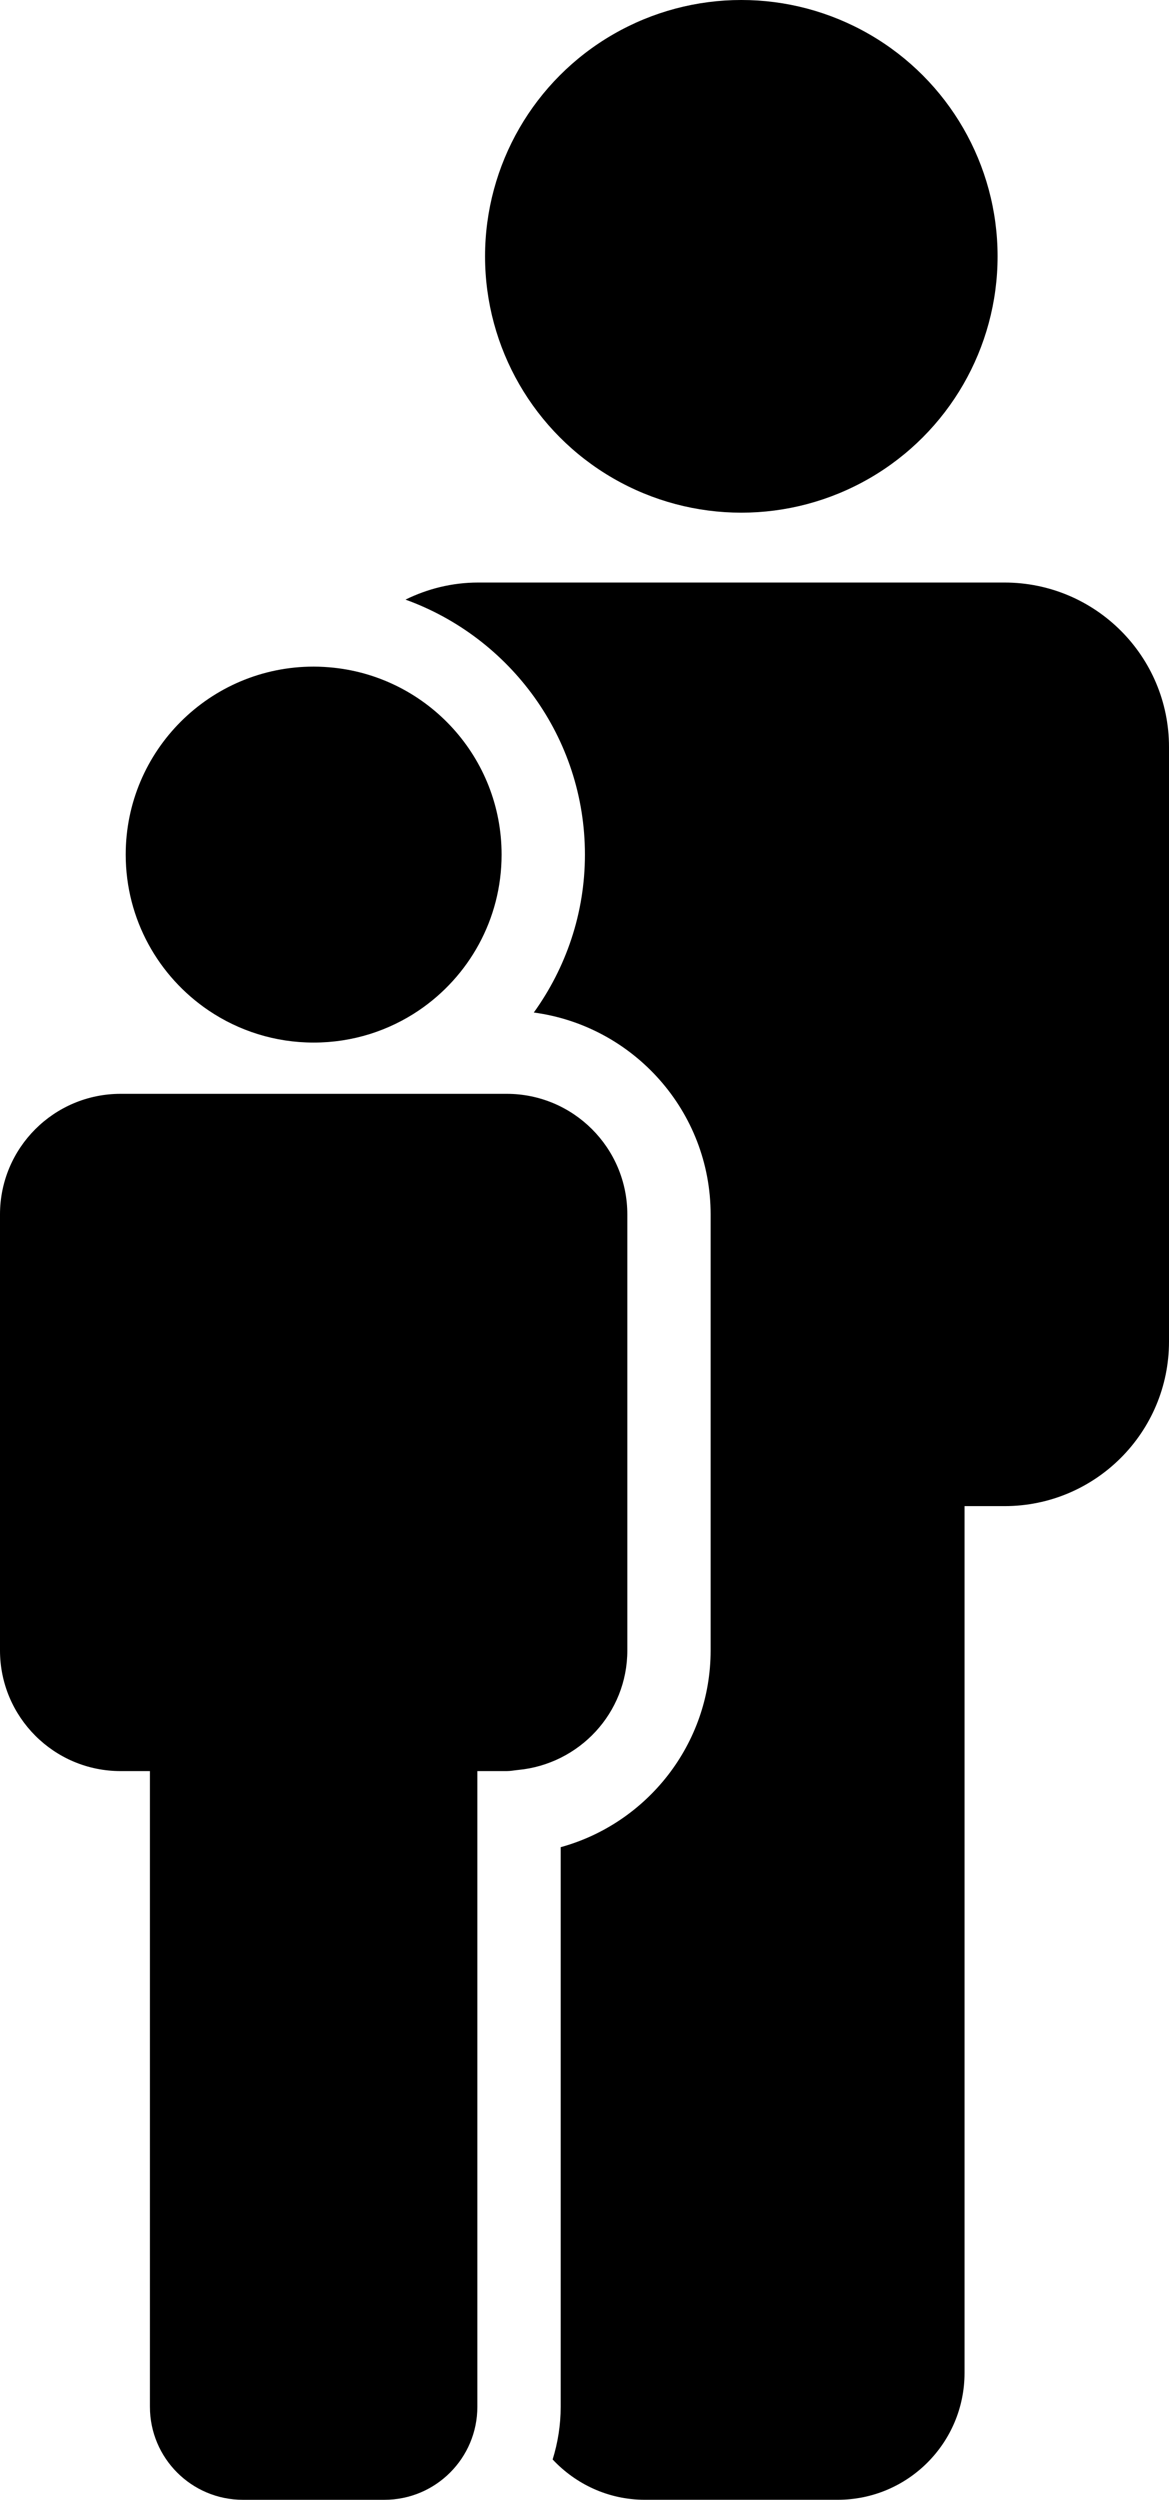 <?xml version="1.0" encoding="UTF-8" standalone="no"?>
<svg
   xmlns:dc="http://purl.org/dc/elements/1.1/"
   xmlns:cc="http://creativecommons.org/ns#"
   xmlns:rdf="http://www.w3.org/1999/02/22-rdf-syntax-ns#"
   xmlns:svg="http://www.w3.org/2000/svg"
   xmlns="http://www.w3.org/2000/svg"
   xmlns:sodipodi="http://sodipodi.sourceforge.net/DTD/sodipodi-0.dtd"
   xmlns:inkscape="http://www.inkscape.org/namespaces/inkscape"
   version="1.1"
   x="0px"
   y="0px"
   viewBox="0 0 42.099 90.001"
   enable-background="new 0 0 100 100"
   xml:space="preserve"
   id="svg16"
   sodipodi:docname="noun_parent_1375547.svg"
   width="42.099"
   height="90.001"
   inkscape:export-filename="E:\projects\sfz-aichach\dist\img\src\noun_parent_1375547.png"
   inkscape:export-xdpi="1067.1987"
   inkscape:export-ydpi="1067.1987"
   inkscape:version="0.92.4 (5da689c313, 2019-01-14)"><defs
     id="defs20" /><sodipodi:namedview
     pagecolor="#ffffff"
     bordercolor="#666666"
     borderopacity="1"
     objecttolerance="10"
     gridtolerance="10"
     guidetolerance="10"
     inkscape:pageopacity="0"
     inkscape:pageshadow="2"
     inkscape:window-width="3840"
     inkscape:window-height="2066"
     id="namedview18"
     showgrid="false"
     fit-margin-top="0"
     fit-margin-left="0"
     fit-margin-right="0"
     fit-margin-bottom="0"
     inkscape:zoom="10.680141"
     inkscape:cx="-7.961237"
     inkscape:cy="27.971481"
     inkscape:window-x="-11"
     inkscape:window-y="-11"
     inkscape:window-maximized="1"
     inkscape:current-layer="svg16" /><g
     id="g10"
     transform="translate(-28.949,-5)"><circle
       cx="55.646"
       cy="14.229"
       r="9.229"
       id="circle2" /><path
       d="M 65.123,25.973 H 55.646 46.17 c -0.941,0 -1.827,0.226 -2.618,0.615 3.762,1.359 6.462,4.956 6.462,9.18 0,2.122 -0.688,4.082 -1.841,5.686 3.589,0.48 6.368,3.554 6.368,7.271 V 64.42 c 0,3.377 -2.291,6.229 -5.4,7.084 V 91.65 c 0,0.661 -0.103,1.298 -0.29,1.898 0.833,0.889 2.008,1.452 3.323,1.452 h 6.943 c 2.525,0 4.568,-2.047 4.568,-4.568 V 59.225 h 1.439 c 3.271,0 5.924,-2.654 5.924,-5.925 V 31.896 c 0.001,-3.272 -2.652,-5.923 -5.925,-5.923 z"
       id="path4"
       inkscape:connector-curvature="0" /><path
       d="M 51.541,64.42 V 48.724 c 0,-2.399 -1.947,-4.343 -4.346,-4.343 h -2.35 -4.6 -4.601 -2.349 c -2.4,0 -4.346,1.943 -4.346,4.343 V 64.42 c 0,2.399 1.945,4.345 4.344,4.345 h 1.055 V 91.65 c 0,1.85 1.498,3.351 3.35,3.351 h 5.092 c 1.852,0 3.35,-1.501 3.35,-3.351 V 68.765 h 1.057 c 0.141,0 0.273,-0.028 0.41,-0.041 2.202,-0.21 3.934,-2.045 3.934,-4.304 z"
       id="path6"
       inkscape:connector-curvature="0" /><path
       d="m 36.463,41.381 c 1.08,0.729 2.382,1.155 3.783,1.155 1.4,0 2.702,-0.426 3.782,-1.155 1.801,-1.217 2.985,-3.277 2.985,-5.613 0,-3.49 -2.643,-6.36 -6.034,-6.727 C 40.738,29.016 40.494,29 40.246,29 c -3.738,0 -6.77,3.029 -6.77,6.768 10e-4,2.336 1.185,4.396 2.987,5.613 z"
       id="path8"
       inkscape:connector-curvature="0" /></g></svg>